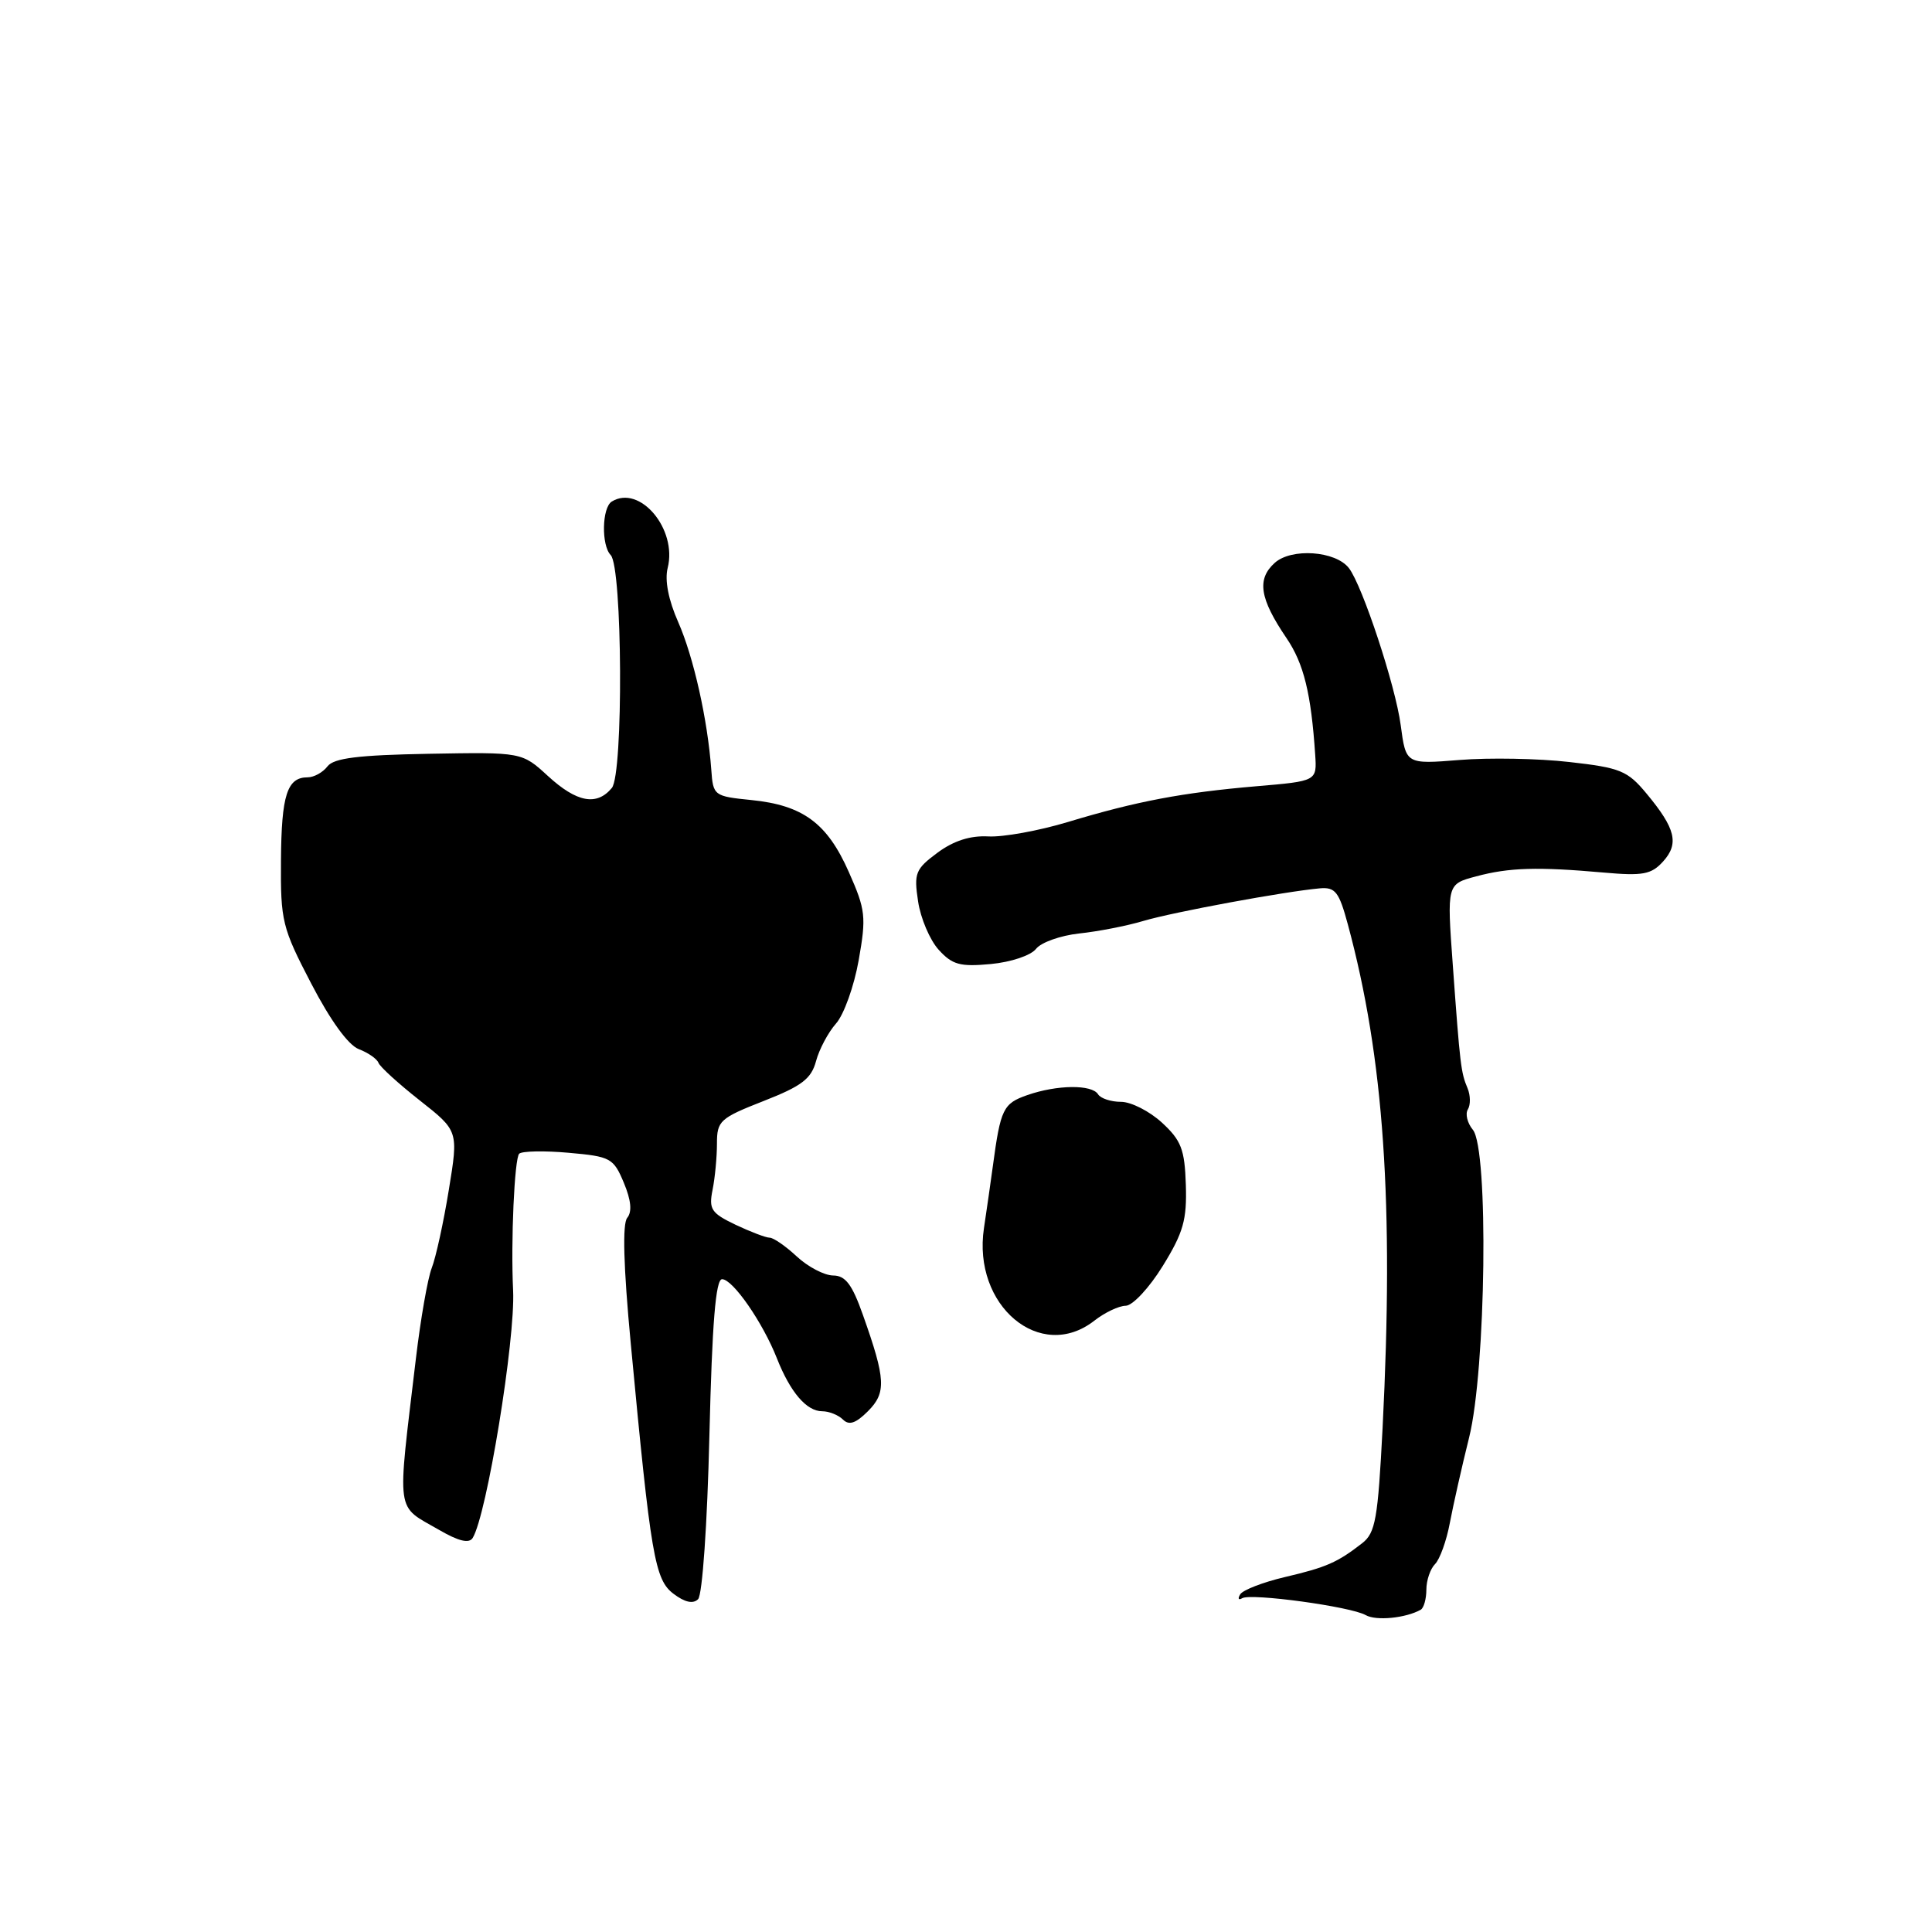 <?xml version="1.0" encoding="UTF-8" standalone="no"?>
<!DOCTYPE svg PUBLIC "-//W3C//DTD SVG 1.1//EN" "http://www.w3.org/Graphics/SVG/1.1/DTD/svg11.dtd" >
<svg xmlns="http://www.w3.org/2000/svg" xmlns:xlink="http://www.w3.org/1999/xlink" version="1.1" viewBox="0 0 256 256">
 <g >
 <path fill="currentColor"
d=" M 188.25 213.30 C 188.66 213.07 189.00 211.87 189.00 210.64 C 189.00 209.41 189.52 207.88 190.15 207.25 C 190.78 206.62 191.67 204.16 192.11 201.80 C 192.56 199.43 193.70 194.35 194.66 190.50 C 196.91 181.48 197.27 152.23 195.16 149.70 C 194.43 148.81 194.13 147.60 194.50 147.00 C 194.87 146.40 194.85 145.14 194.46 144.20 C 193.58 142.12 193.47 141.21 192.50 127.83 C 191.72 117.15 191.72 117.15 195.61 116.12 C 199.97 114.95 203.73 114.84 212.52 115.62 C 217.69 116.08 218.81 115.87 220.37 114.15 C 222.51 111.78 222.03 109.79 218.18 105.16 C 215.66 102.12 214.71 101.73 207.95 100.97 C 203.85 100.50 197.30 100.38 193.40 100.70 C 186.29 101.27 186.29 101.27 185.60 96.08 C 184.92 90.90 180.53 77.60 178.74 75.28 C 176.98 72.99 171.12 72.58 168.90 74.59 C 166.51 76.75 166.91 79.31 170.46 84.54 C 172.76 87.92 173.73 91.89 174.27 100.00 C 174.50 103.50 174.50 103.50 166.50 104.18 C 156.68 105.02 150.60 106.17 141.50 108.92 C 137.65 110.08 132.91 110.94 130.96 110.83 C 128.57 110.70 126.37 111.40 124.22 112.99 C 121.30 115.16 121.08 115.69 121.65 119.43 C 121.98 121.67 123.21 124.56 124.38 125.85 C 126.19 127.84 127.21 128.12 131.28 127.74 C 133.97 127.49 136.60 126.60 137.28 125.73 C 137.95 124.87 140.53 123.96 143.00 123.69 C 145.47 123.43 149.30 122.69 151.50 122.03 C 155.43 120.86 170.22 118.13 174.88 117.71 C 176.94 117.53 177.43 118.17 178.60 122.50 C 183.38 140.18 184.71 159.47 183.20 189.21 C 182.58 201.25 182.26 203.11 180.50 204.48 C 177.21 207.04 175.75 207.68 170.25 208.97 C 167.36 209.65 164.70 210.68 164.34 211.25 C 163.98 211.83 164.10 212.07 164.60 211.77 C 165.78 211.08 178.98 212.88 180.96 214.01 C 182.34 214.80 186.27 214.41 188.25 213.30 Z  M 94.00 190.20 C 94.36 175.30 94.83 169.50 95.68 169.50 C 97.10 169.50 101.07 175.22 102.95 180.00 C 104.72 184.48 106.87 187.00 108.95 187.00 C 109.86 187.00 111.09 187.50 111.70 188.10 C 112.50 188.90 113.40 188.60 115.00 187.00 C 117.46 184.54 117.37 182.77 114.35 174.26 C 112.92 170.20 112.03 169.02 110.40 169.01 C 109.24 169.00 107.08 167.88 105.59 166.50 C 104.11 165.12 102.49 164.00 101.98 164.00 C 101.48 164.00 99.44 163.22 97.45 162.28 C 94.24 160.74 93.90 160.23 94.42 157.65 C 94.74 156.06 95.00 153.30 95.00 151.53 C 95.00 148.52 95.39 148.16 101.18 145.89 C 106.24 143.91 107.50 142.95 108.13 140.60 C 108.55 139.03 109.75 136.78 110.78 135.62 C 111.82 134.45 113.17 130.68 113.78 127.24 C 114.80 121.47 114.70 120.56 112.47 115.54 C 109.61 109.07 106.40 106.70 99.56 106.01 C 94.60 105.51 94.49 105.43 94.25 102.00 C 93.77 95.38 91.90 87.04 89.87 82.44 C 88.57 79.50 88.06 76.89 88.47 75.26 C 89.77 70.10 84.77 64.17 81.06 66.46 C 79.76 67.27 79.66 72.25 80.92 73.55 C 82.48 75.15 82.62 102.55 81.07 104.41 C 79.07 106.82 76.43 106.33 72.61 102.83 C 69.16 99.66 69.16 99.66 56.83 99.88 C 47.45 100.05 44.23 100.45 43.39 101.55 C 42.78 102.35 41.60 103.00 40.76 103.00 C 38.04 103.00 37.29 105.36 37.23 114.00 C 37.17 122.05 37.38 122.92 41.24 130.33 C 43.78 135.22 46.15 138.49 47.55 139.02 C 48.78 139.49 49.95 140.30 50.15 140.83 C 50.34 141.35 52.81 143.60 55.62 145.81 C 60.75 149.85 60.75 149.85 59.47 157.67 C 58.77 161.98 57.75 166.63 57.21 168.01 C 56.67 169.39 55.73 174.79 55.11 180.01 C 52.60 201.14 52.35 199.34 58.22 202.74 C 60.77 204.22 62.16 204.55 62.63 203.79 C 64.50 200.76 68.30 177.49 67.99 171.00 C 67.67 164.53 68.17 153.44 68.80 152.87 C 69.18 152.52 72.14 152.46 75.36 152.75 C 80.91 153.24 81.29 153.45 82.66 156.72 C 83.63 159.04 83.77 160.57 83.11 161.37 C 82.46 162.16 82.61 167.77 83.58 178.03 C 86.24 206.29 86.76 209.31 89.25 211.19 C 90.74 212.32 91.84 212.56 92.50 211.90 C 93.07 211.33 93.72 201.96 94.00 190.20 Z  M 145.00 175.00 C 146.38 173.92 148.25 173.03 149.16 173.02 C 150.08 173.01 152.29 170.64 154.07 167.75 C 156.80 163.33 157.28 161.63 157.13 157.00 C 156.98 152.29 156.52 151.11 153.96 148.75 C 152.31 147.24 149.88 146.00 148.54 146.00 C 147.21 146.00 145.84 145.55 145.50 145.00 C 144.68 143.68 140.08 143.73 136.14 145.10 C 132.92 146.22 132.58 146.92 131.56 154.50 C 131.26 156.70 130.73 160.41 130.38 162.73 C 128.83 173.01 137.86 180.58 145.00 175.00 Z "/>
</g>
</svg>